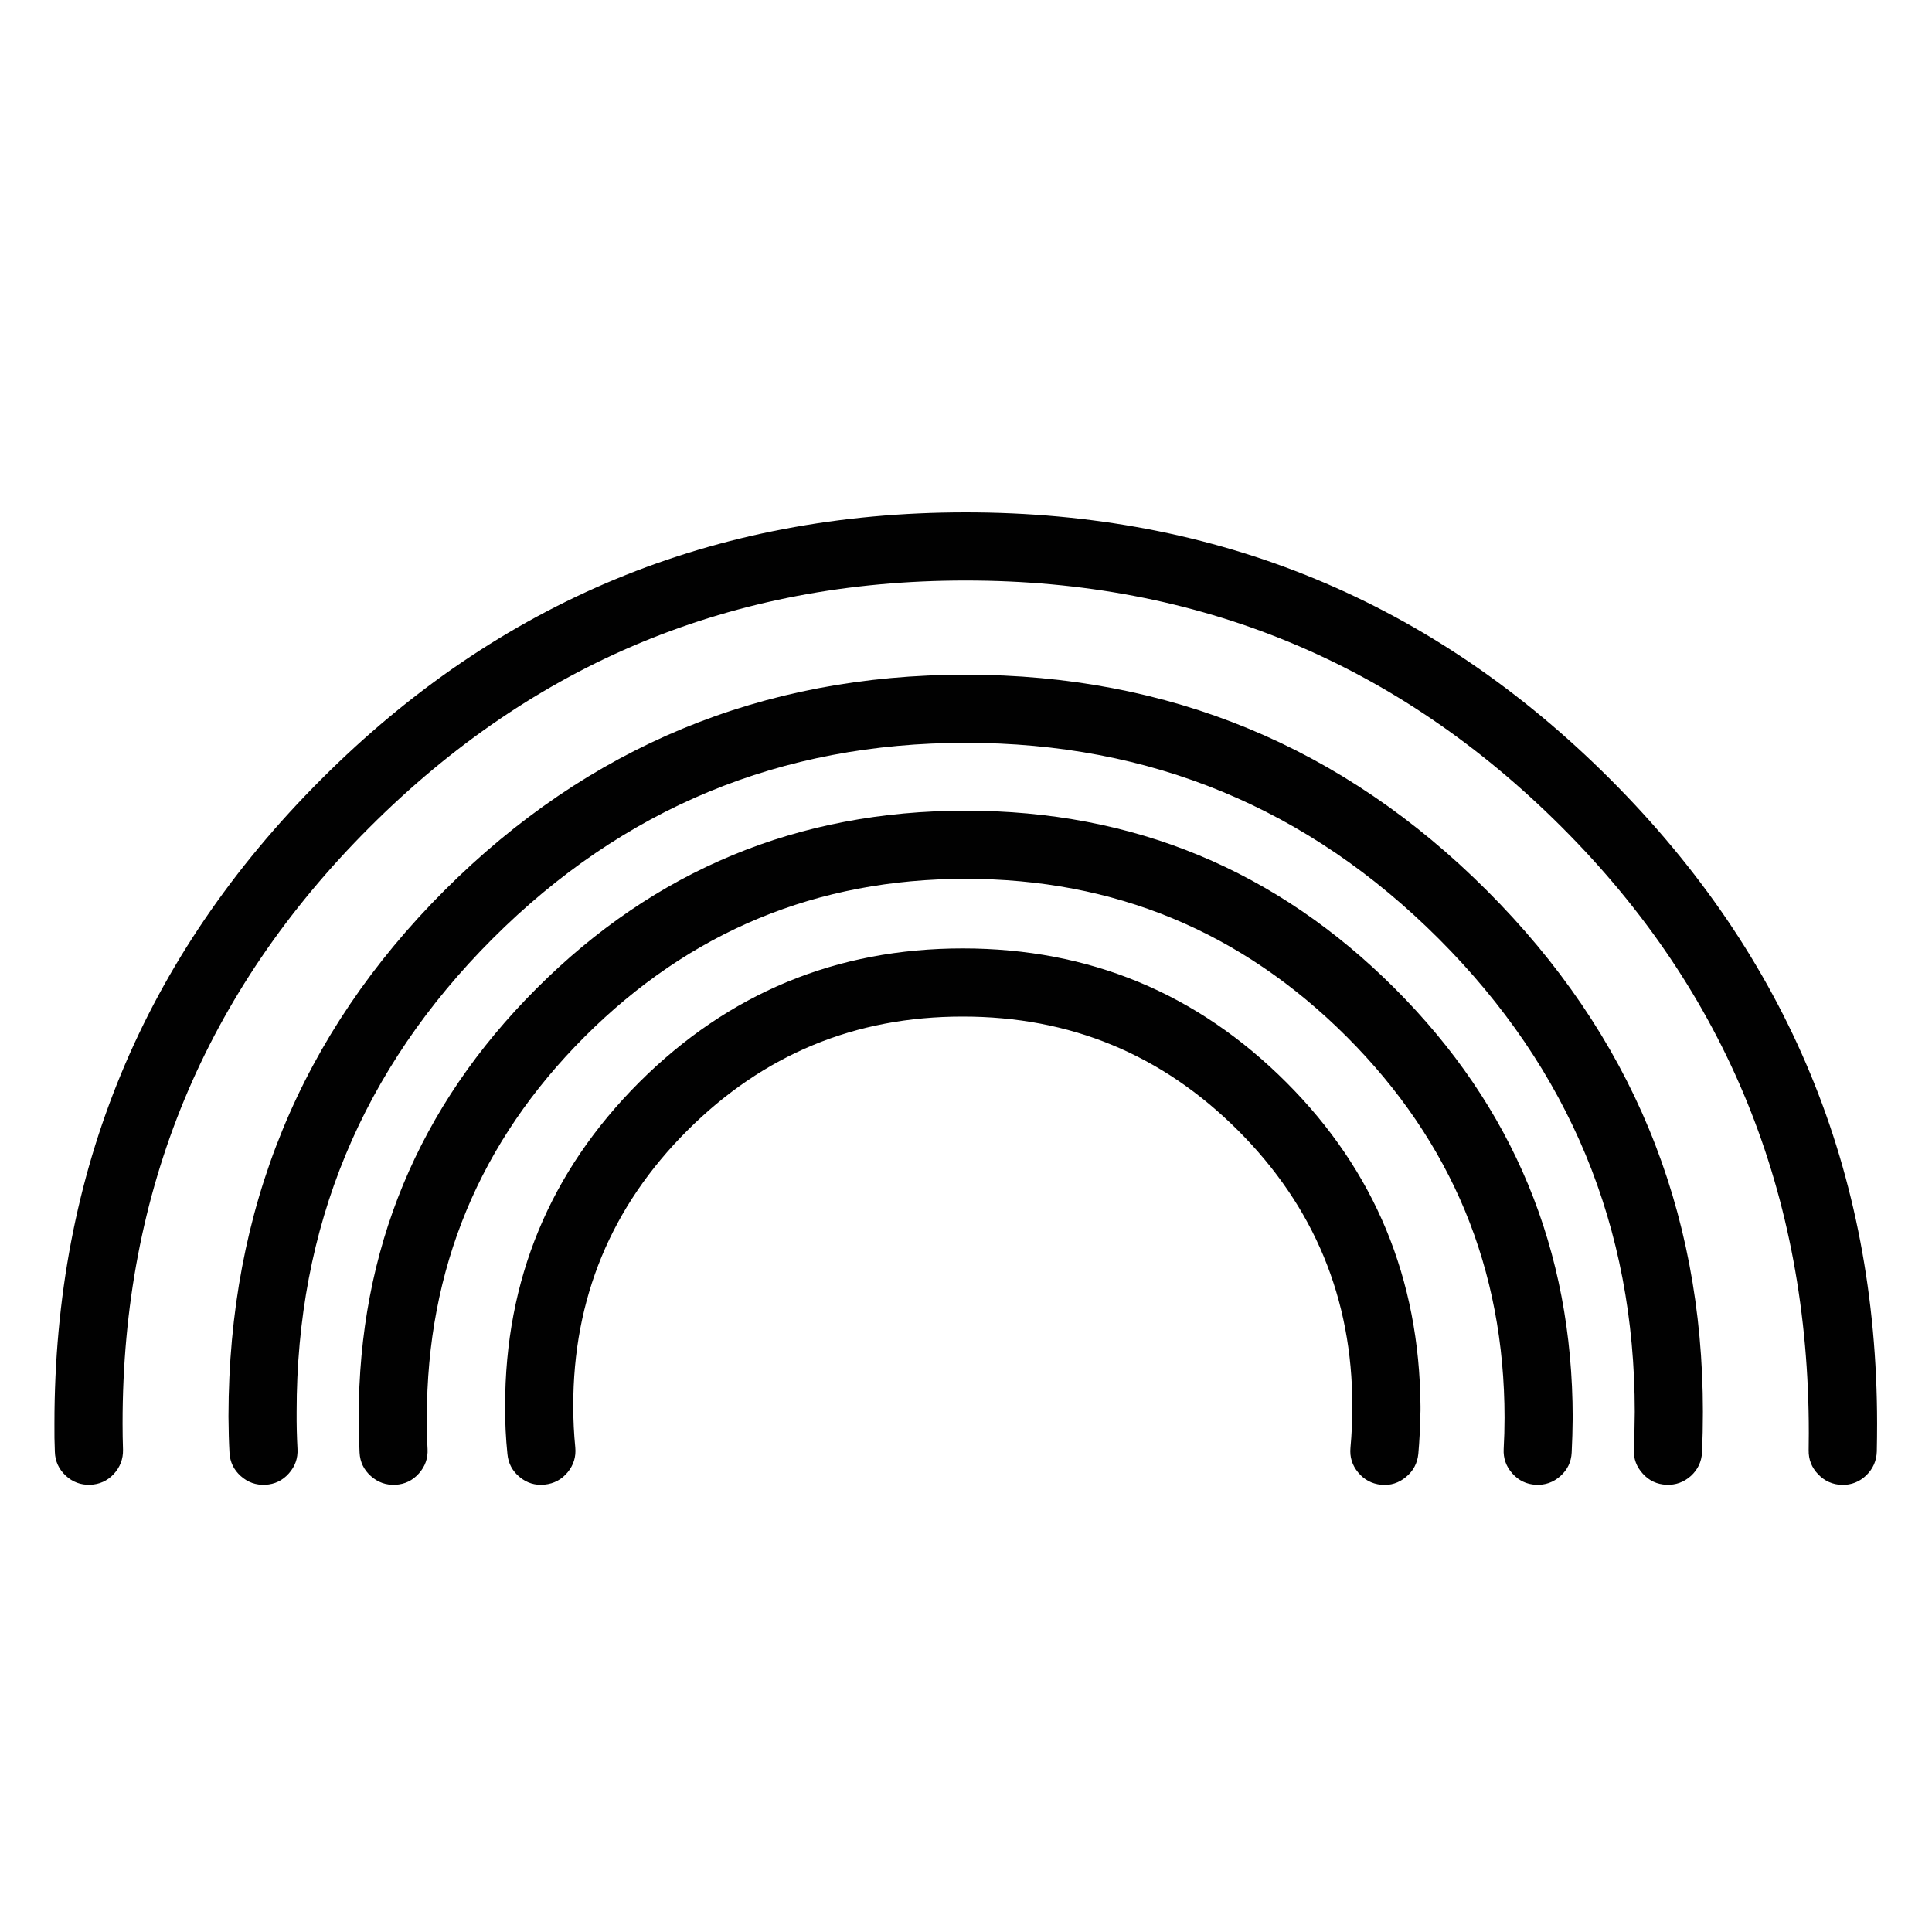 <?xml version="1.0" encoding="utf-8"?>
<!-- Generator: Adobe Illustrator 16.0.0, SVG Export Plug-In . SVG Version: 6.00 Build 0)  -->
<!DOCTYPE svg PUBLIC "-//W3C//DTD SVG 1.1//EN" "http://www.w3.org/Graphics/SVG/1.1/DTD/svg11.dtd">
<svg version="1.1" id="Layer_1" xmlns="http://www.w3.org/2000/svg" xmlns:xlink="http://www.w3.org/1999/xlink" x="0px" y="0px"
	 width="300px" height="300px" viewBox="0 0 300 300" enable-background="new 0 0 300 300" xml:space="preserve">
<path fill-rule="evenodd" clip-rule="evenodd" fill="#010101" d="M233.49,225.003c0.091-1.604,0.136-3.229,0.136-4.876
	c-0.016-23.094-8.187-42.812-24.511-59.15c-16.355-16.34-36.08-24.51-59.174-24.51c-23.095,0-42.812,8.17-59.152,24.51
	c-16.34,16.339-24.51,36.057-24.51,59.15c-0.015,1.647,0.022,3.272,0.112,4.876c0.075,1.438-0.375,2.703-1.348,3.796
	c-0.973,1.095-2.186,1.679-3.639,1.754c-1.453,0.075-2.726-0.375-3.819-1.35c-1.093-0.974-1.677-2.185-1.752-3.638
	c-0.089-1.798-0.134-3.609-0.134-5.438c0-26.029,9.204-48.239,27.61-66.632c18.392-18.407,40.603-27.61,66.633-27.61
	c26.03,0,48.249,9.203,66.655,27.61c18.393,18.393,27.596,40.603,27.61,66.632c-0.015,1.829-0.066,3.641-0.157,5.438
	c-0.075,1.453-0.659,2.664-1.752,3.638c-1.093,0.975-2.366,1.425-3.819,1.35s-2.666-0.659-3.64-1.754
	C233.864,227.706,233.415,226.441,233.49,225.003z M209.699,224.8c0.195-2.127,0.292-4.282,0.292-6.468
	c-0.015-16.701-5.923-30.959-17.726-42.775c-11.816-11.817-26.074-17.719-42.774-17.704c-16.7-0.015-30.958,5.887-42.775,17.704
	c-11.817,11.816-17.718,26.074-17.703,42.775c0,2.171,0.105,4.312,0.315,6.424c0.135,1.453-0.262,2.74-1.19,3.864
	c-0.929,1.123-2.12,1.761-3.572,1.908c-1.453,0.15-2.741-0.237-3.864-1.167c-1.138-0.929-1.774-2.12-1.909-3.571
	c-0.255-2.441-0.375-4.929-0.36-7.458c0-19.62,6.935-36.373,20.803-50.257c13.898-13.869,30.651-20.803,50.256-20.803
	c19.635,0,36.386,6.934,50.255,20.803c13.719,13.719,20.66,30.472,20.826,50.257c0,0.223,0,0.455,0,0.695
	c-0.046,2.485-0.158,4.733-0.338,6.739c-0.149,1.453-0.786,2.645-1.909,3.572c-1.123,0.944-2.412,1.349-3.864,1.214
	c-1.452-0.15-2.643-0.787-3.571-1.911C209.961,227.52,209.564,226.238,209.699,224.8z M289.789,229.092
	c-1.048,1.003-2.299,1.497-3.751,1.482c-1.469-0.046-2.704-0.591-3.707-1.64c-1.019-1.049-1.513-2.307-1.483-3.774
	c0-0.509,0.008-1.378,0.023-2.605c0.015-37.158-12.762-68.521-38.327-94.086c-25.565-25.566-56.434-38.341-92.603-38.327
	c-36.155-0.015-67.008,12.76-92.559,38.327c-25.581,25.565-38.363,56.426-38.349,92.581c0,1.361,0.022,2.718,0.067,4.065
	c0.03,1.438-0.449,2.695-1.438,3.775c-1.003,1.062-2.231,1.616-3.684,1.662c-1.453,0.044-2.711-0.427-3.774-1.415
	c-1.078-1.005-1.64-2.233-1.685-3.687c-0.06-1.451-0.083-2.919-0.067-4.401c0-39.091,13.817-72.445,41.449-100.063
	c27.603-27.618,60.949-41.426,100.04-41.426c39.105,0,72.466,13.809,100.083,41.426c27.618,27.618,41.435,60.972,41.45,100.063
	c0,1.468-0.016,2.912-0.045,4.336C291.384,226.839,290.838,228.074,289.789,229.092z M253.71,225.047
	c0.074-1.916,0.119-3.856,0.135-5.816c0-28.682-10.147-53.17-30.441-73.464s-44.781-30.434-73.462-30.418
	c-28.681-0.015-53.168,10.125-73.462,30.418S46.045,190.549,46.06,219.23c-0.015,1.945,0.03,3.871,0.135,5.772
	c0.075,1.438-0.374,2.703-1.348,3.796c-0.973,1.095-2.187,1.679-3.64,1.754s-2.726-0.375-3.819-1.35
	c-1.094-0.974-1.677-2.185-1.752-3.638c-0.09-1.572-0.142-3.416-0.157-5.527c0-0.075,0-0.144,0-0.202
	c0.045-32.065,11.218-59.249,33.519-81.55c22.346-22.346,49.327-33.519,80.944-33.519s58.597,11.173,80.944,33.519
	c22.36,22.345,33.54,49.327,33.54,80.944c0,2.11-0.044,4.208-0.134,6.289c-0.075,1.453-0.652,2.674-1.729,3.662
	c-1.094,0.974-2.359,1.432-3.797,1.371c-1.468-0.061-2.689-0.63-3.663-1.708C254.099,227.752,253.635,226.485,253.71,225.047z"/>
</svg>
